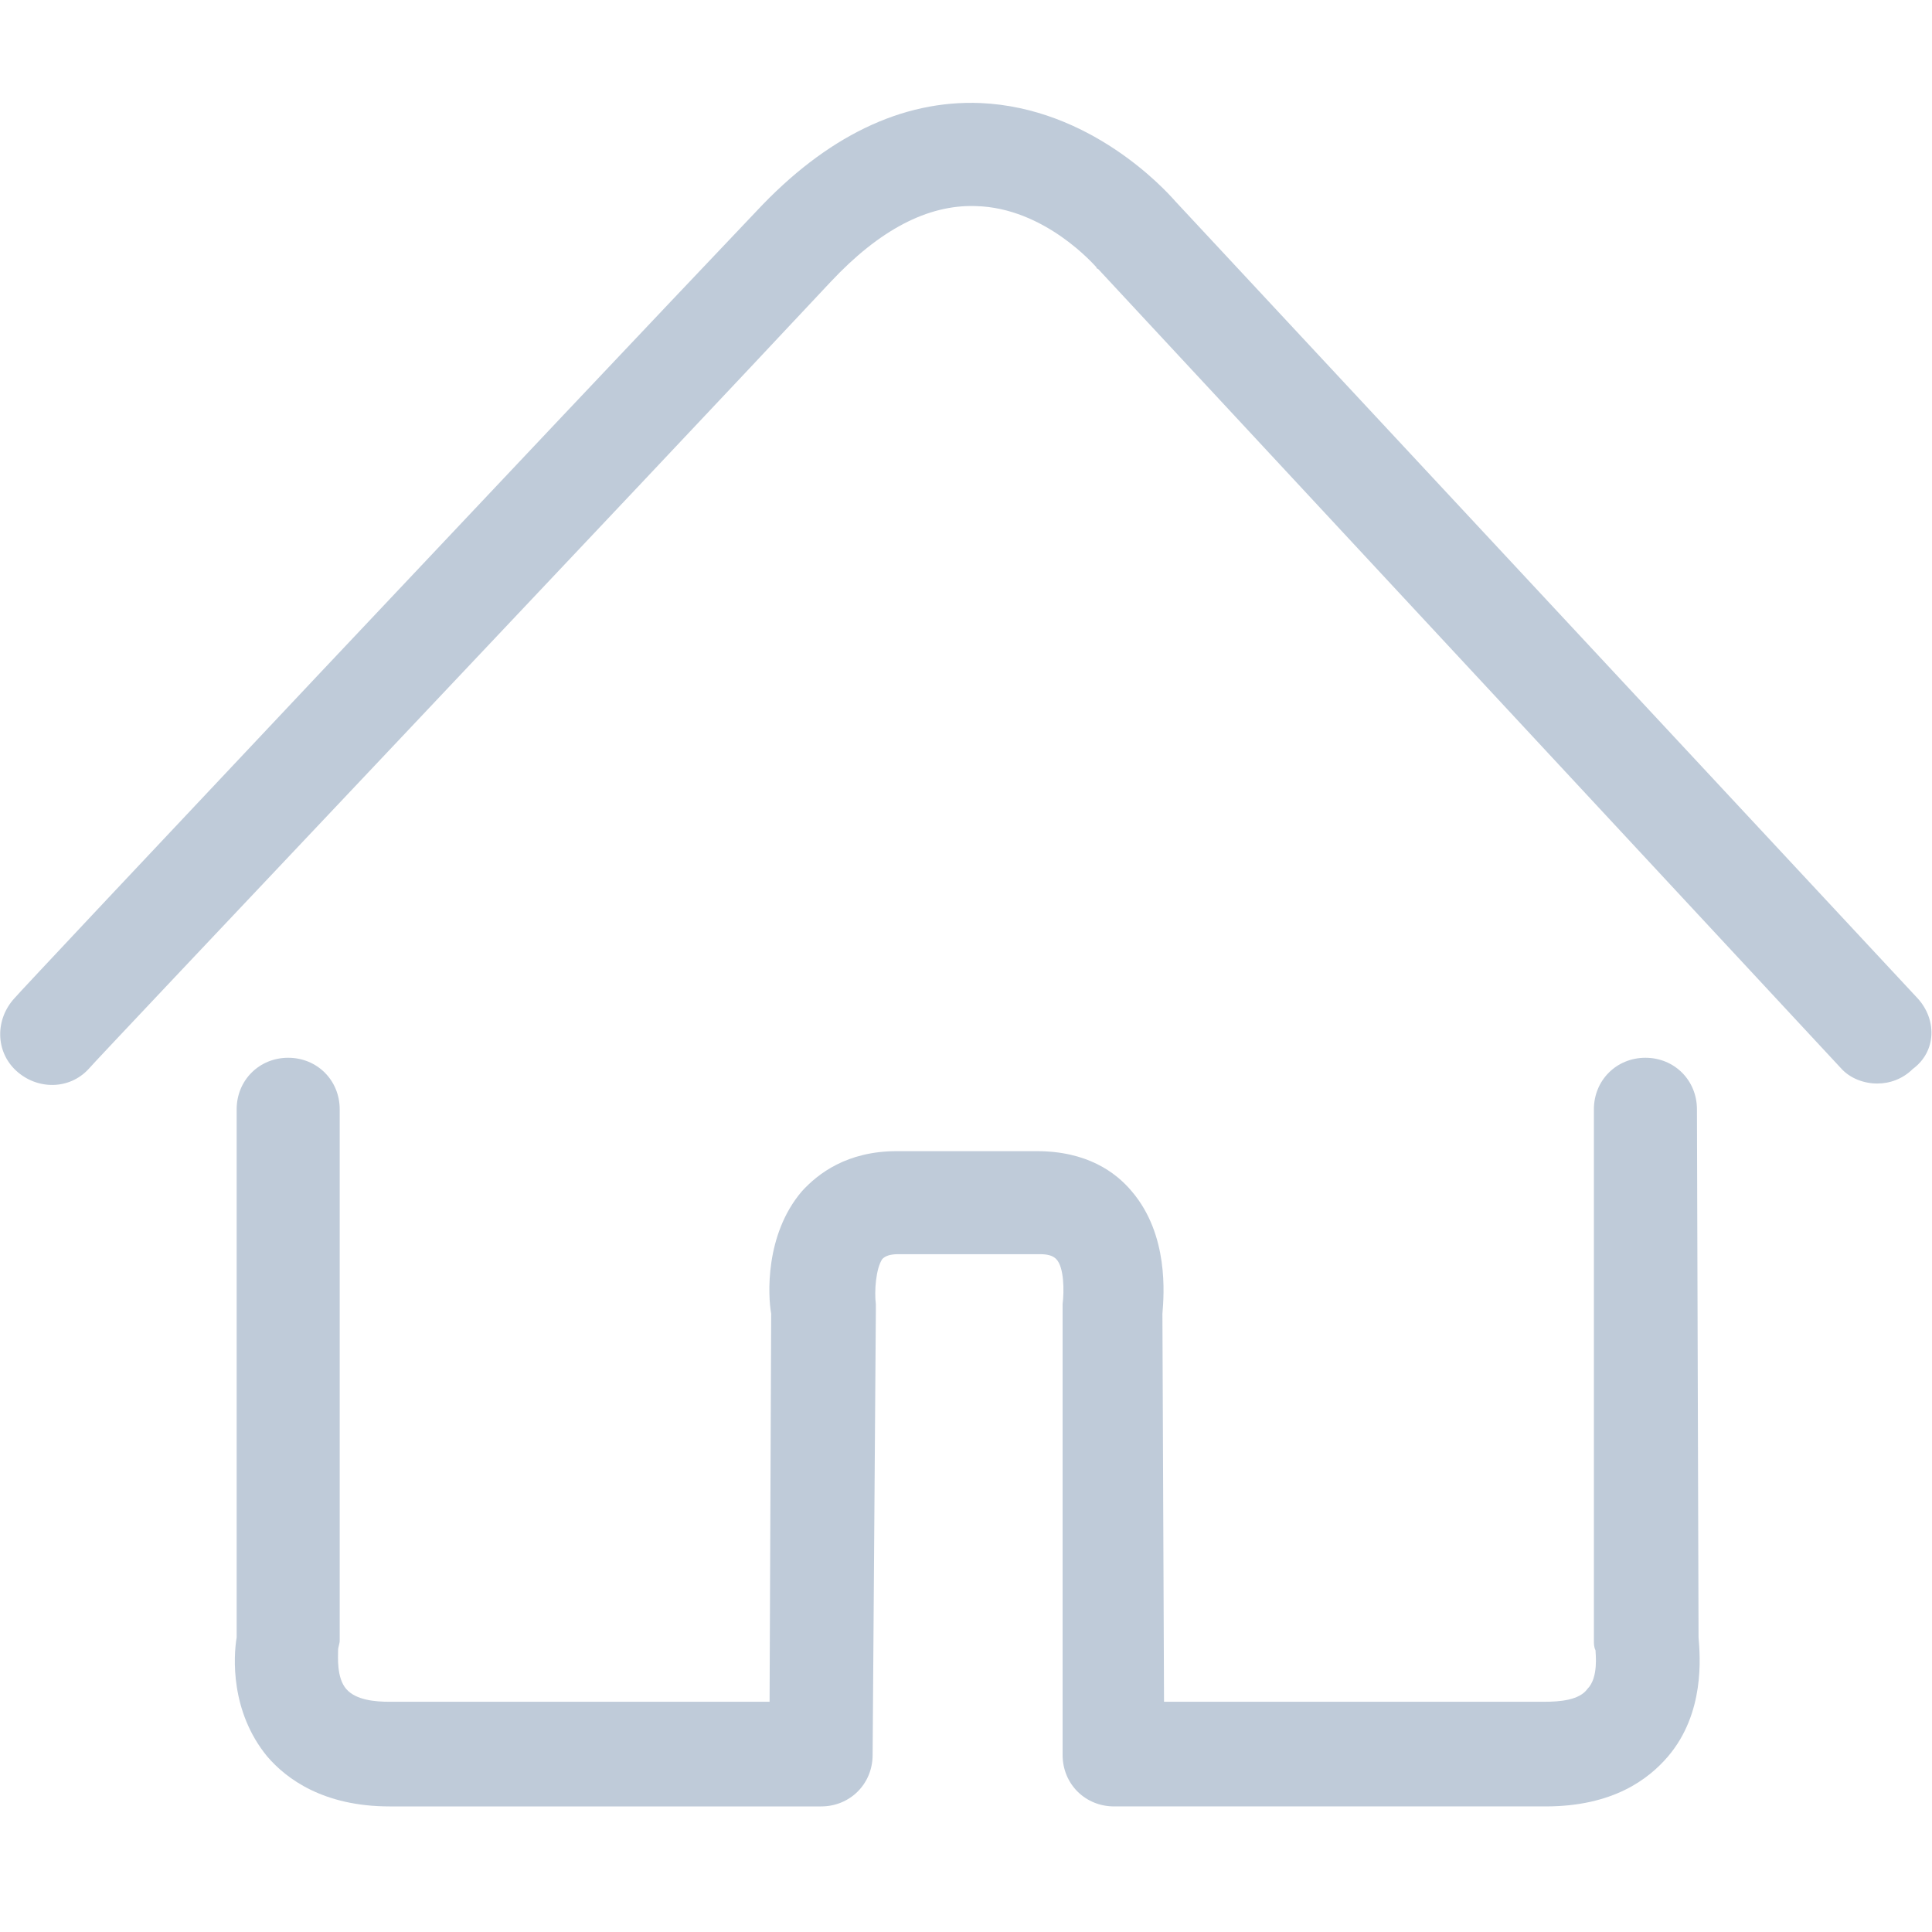 <?xml version="1.0" standalone="no"?><!DOCTYPE svg PUBLIC "-//W3C//DTD SVG 1.1//EN" "http://www.w3.org/Graphics/SVG/1.1/DTD/svg11.dtd"><svg class="icon" width="200px" height="200.00px" viewBox="0 0 1024 1024" version="1.1" xmlns="http://www.w3.org/2000/svg"><path fill="#bfcbd9" d="M899.413 587.947c0-15.36-11.947-27.307-27.307-27.307-15.36 0-27.307 11.947-27.307 27.307v281.6c0 1.707 0 3.413 0.853 5.12 0 1.707 1.707 14.507-4.267 20.48-4.267 5.973-14.507 6.827-23.04 6.827h-201.387l-0.853-205.653c0.853-10.24 3.413-41.813-16.213-64.853-8.533-10.24-23.893-21.333-50.347-21.333h-3.413-70.827c-26.453 0-41.813 11.947-50.347 21.333-19.627 23.04-17.92 55.467-16.213 64.853l-0.853 205.653h-201.387c-7.68 0-17.92-0.853-23.04-6.827-5.12-5.973-4.267-17.067-4.267-20.48 0-1.707 0.853-3.413 0.853-5.12v-281.6c0-15.36-11.947-27.307-27.307-27.307-15.36 0-27.307 11.947-27.307 27.307v279.893c-1.707 10.24-3.413 39.253 16.213 63.147 10.24 11.947 29.867 26.453 64.853 26.453H435.2c15.36 0 27.307-11.947 27.307-27.307l1.707-234.667v-4.267c-0.853-6.827 0-18.773 3.413-23.893 1.707-1.707 4.267-2.56 8.533-2.56h75.093c4.267 0 6.827 0.853 8.533 2.56 4.267 4.267 4.267 17.067 3.413 23.893v238.933c0 15.36 11.947 27.307 27.307 27.307H819.2c35.84 0 54.613-14.507 64.853-26.453 19.627-23.04 17.067-52.907 16.213-63.147l-0.853-279.893z"  /><path fill="#bfcbd9" d="M1016.32 529.067L622.933 106.667c-5.973-6.827-45.227-49.493-103.253-52.053-41.813-1.707-81.92 17.92-118.613 57.173-98.987 104.107-390.827 413.867-393.387 417.28-10.24 11.093-10.24 28.16 0.853 38.4 11.093 10.24 28.16 10.24 38.4-0.853 2.56-3.413 295.253-312.32 393.387-417.28 25.6-27.307 51.2-40.96 76.8-40.107 36.693 0.853 63.147 31.573 64 32.427 0 0.853 0.853 0.853 0.853 0.853l393.387 423.253c5.12 5.973 12.8 8.533 19.627 8.533 6.827 0 13.653-2.56 18.773-7.68 12.8-9.387 12.8-26.453 2.56-37.547z"  /></svg>
